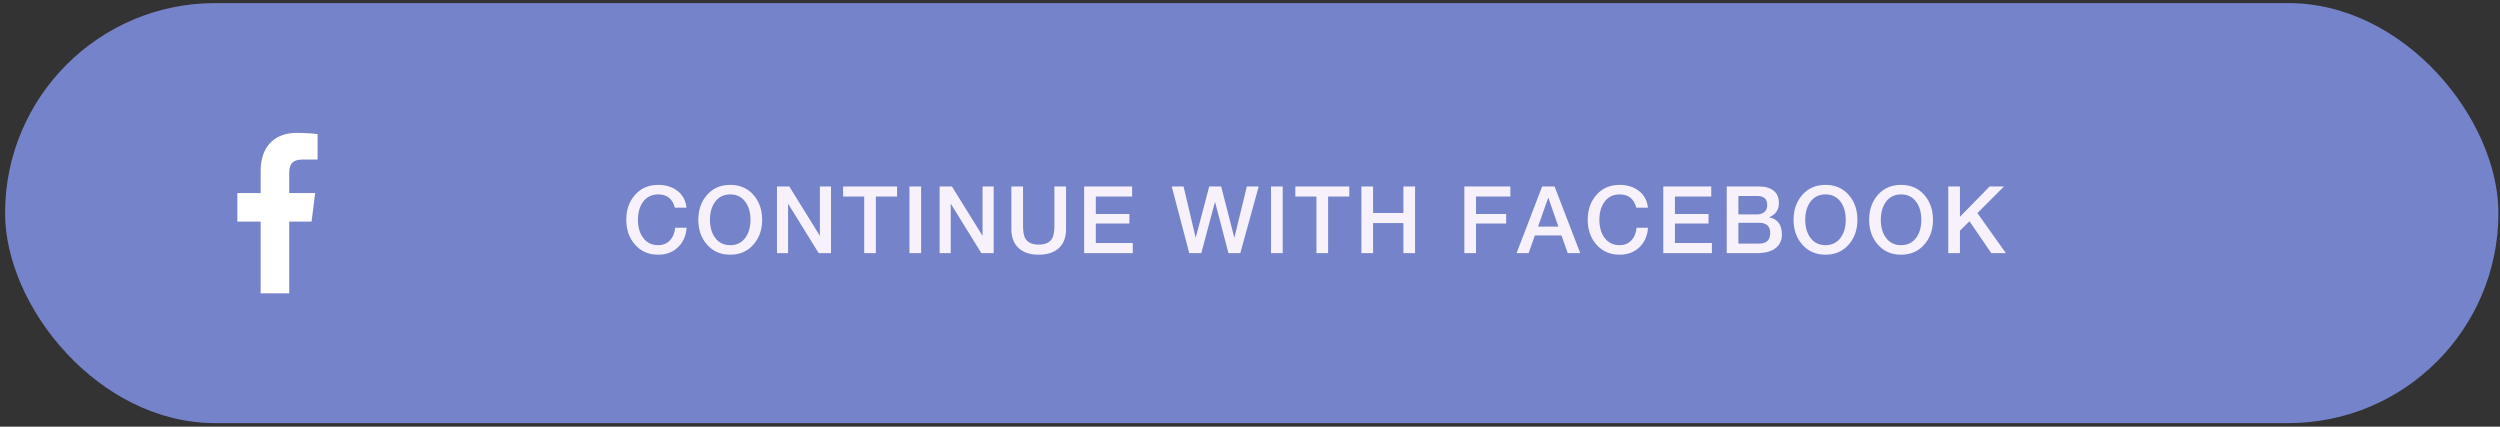 <svg width="375" height="64" viewBox="0 0 375 64" fill="none" xmlns="http://www.w3.org/2000/svg">
<rect x="0" y="0" width="375" height="64" fill="#333333" stroke="none"/>
<rect x="0.761" y="0.466" width="374" height="63" rx="31.5" fill="#7583CA"/>
<path d="M45.439 23.929H47.636V20.103C47.257 20.051 45.953 19.934 44.435 19.934C41.267 19.934 39.098 21.926 39.098 25.588V28.958H35.602V33.236H39.098V43.998H43.383V33.236H46.737L47.27 28.959H43.382V26.012C43.383 24.776 43.716 23.929 45.439 23.929Z" fill="white"/>
<path d="M102.973 31.148H101.223C100.887 29.823 100.056 29.16 98.731 29.16C97.732 29.16 96.957 29.557 96.407 30.35C95.931 31.041 95.693 31.913 95.693 32.968C95.693 34.023 95.931 34.895 96.407 35.586C96.957 36.379 97.732 36.776 98.731 36.776C99.477 36.776 100.079 36.519 100.537 36.006C100.957 35.539 101.204 34.923 101.279 34.158H102.987C102.912 35.362 102.483 36.337 101.699 37.084C100.924 37.831 99.935 38.204 98.731 38.204C97.275 38.204 96.103 37.686 95.217 36.65C94.367 35.67 93.943 34.443 93.943 32.968C93.943 31.484 94.367 30.252 95.217 29.272C96.103 28.245 97.275 27.732 98.731 27.732C99.879 27.732 100.84 28.031 101.615 28.628C102.417 29.253 102.87 30.093 102.973 31.148ZM109.534 27.732C110.99 27.732 112.161 28.245 113.048 29.272C113.897 30.261 114.322 31.493 114.322 32.968C114.322 34.443 113.897 35.67 113.048 36.65C112.161 37.686 110.99 38.204 109.534 38.204C108.078 38.204 106.907 37.686 106.02 36.65C105.171 35.67 104.746 34.443 104.746 32.968C104.746 31.493 105.171 30.261 106.02 29.272C106.907 28.245 108.078 27.732 109.534 27.732ZM109.534 29.16C108.535 29.16 107.761 29.557 107.21 30.35C106.734 31.041 106.496 31.913 106.496 32.968C106.496 34.023 106.734 34.895 107.21 35.586C107.761 36.379 108.535 36.776 109.534 36.776C110.533 36.776 111.307 36.379 111.858 35.586C112.334 34.895 112.572 34.023 112.572 32.968C112.572 31.913 112.334 31.041 111.858 30.35C111.307 29.557 110.533 29.16 109.534 29.16ZM116.545 37.966V27.97H118.393L122.957 35.334H122.985V27.97H124.651V37.966H122.803L118.253 30.616H118.211V37.966H116.545ZM126.466 29.482V27.97H134.558V29.482H131.38V37.966H129.63V29.482H126.466ZM136.417 37.966V27.97H138.167V37.966H136.417ZM140.944 37.966V27.97H142.792L147.356 35.334H147.384V27.97H149.05V37.966H147.202L142.652 30.616H142.61V37.966H140.944ZM151.705 34.368V27.97H153.455V33.794C153.455 34.699 153.563 35.348 153.777 35.74C154.123 36.375 154.799 36.692 155.807 36.692C156.815 36.692 157.492 36.375 157.837 35.74C158.052 35.348 158.159 34.699 158.159 33.794V27.97H159.909V34.368C159.909 35.619 159.536 36.58 158.789 37.252C158.071 37.887 157.077 38.204 155.807 38.204C154.538 38.204 153.549 37.887 152.839 37.252C152.083 36.58 151.705 35.619 151.705 34.368ZM162.621 37.966V27.97H169.817V29.482H164.371V32.1H169.411V33.528H164.371V36.454H169.915V37.966H162.621ZM178.388 37.966L175.756 27.97H177.534L179.34 35.614H179.368L181.384 27.97H183.176L185.136 35.614H185.164L187.026 27.97H188.804L186.046 37.966H184.268L182.266 30.322H182.238L180.194 37.966H178.388ZM190.656 37.966V27.97H192.406V37.966H190.656ZM194.301 29.482V27.97H202.393V29.482H199.215V37.966H197.465V29.482H194.301ZM204.21 37.966V27.97H205.96V31.946H210.51V27.97H212.26V37.966H210.51V33.458H205.96V37.966H204.21ZM219.652 37.966V27.97H226.554V29.482H221.402V32.1H225.924V33.528H221.402V37.966H219.652ZM232.22 29.692L230.708 33.99H233.76L232.262 29.692H232.22ZM227.488 37.966L231.324 27.97H233.186L237.036 37.966H235.16L234.222 35.32H230.232L229.294 37.966H227.488ZM247.186 31.148H245.436C245.1 29.823 244.27 29.16 242.944 29.16C241.946 29.16 241.171 29.557 240.62 30.35C240.144 31.041 239.906 31.913 239.906 32.968C239.906 34.023 240.144 34.895 240.62 35.586C241.171 36.379 241.946 36.776 242.944 36.776C243.691 36.776 244.293 36.519 244.75 36.006C245.17 35.539 245.418 34.923 245.492 34.158H247.2C247.126 35.362 246.696 36.337 245.912 37.084C245.138 37.831 244.148 38.204 242.944 38.204C241.488 38.204 240.317 37.686 239.43 36.65C238.581 35.67 238.156 34.443 238.156 32.968C238.156 31.484 238.581 30.252 239.43 29.272C240.317 28.245 241.488 27.732 242.944 27.732C244.092 27.732 245.054 28.031 245.828 28.628C246.631 29.253 247.084 30.093 247.186 31.148ZM249.492 37.966V27.97H256.688V29.482H251.242V32.1H256.282V33.528H251.242V36.454H256.786V37.966H249.492ZM260.76 33.416V36.538H263.854C264.974 36.538 265.534 36.011 265.534 34.956C265.534 33.929 264.974 33.416 263.854 33.416H260.76ZM259.01 37.966V27.97H263.868C264.792 27.97 265.516 28.18 266.038 28.6C266.57 29.02 266.836 29.636 266.836 30.448C266.836 31.456 266.36 32.165 265.408 32.576V32.604C266.659 32.875 267.284 33.733 267.284 35.18C267.284 36.011 266.995 36.669 266.416 37.154C265.772 37.695 264.834 37.966 263.602 37.966H259.01ZM260.76 29.398V32.156H263.616C264.046 32.156 264.396 32.035 264.666 31.792C264.946 31.549 265.086 31.209 265.086 30.77C265.086 29.855 264.596 29.398 263.616 29.398H260.76ZM273.824 27.732C275.28 27.732 276.451 28.245 277.338 29.272C278.187 30.261 278.612 31.493 278.612 32.968C278.612 34.443 278.187 35.67 277.338 36.65C276.451 37.686 275.28 38.204 273.824 38.204C272.368 38.204 271.196 37.686 270.31 36.65C269.46 35.67 269.036 34.443 269.036 32.968C269.036 31.493 269.46 30.261 270.31 29.272C271.196 28.245 272.368 27.732 273.824 27.732ZM273.824 29.16C272.825 29.16 272.05 29.557 271.5 30.35C271.024 31.041 270.786 31.913 270.786 32.968C270.786 34.023 271.024 34.895 271.5 35.586C272.05 36.379 272.825 36.776 273.824 36.776C274.822 36.776 275.597 36.379 276.148 35.586C276.624 34.895 276.862 34.023 276.862 32.968C276.862 31.913 276.624 31.041 276.148 30.35C275.597 29.557 274.822 29.16 273.824 29.16ZM285.16 27.732C286.616 27.732 287.788 28.245 288.674 29.272C289.524 30.261 289.948 31.493 289.948 32.968C289.948 34.443 289.524 35.67 288.674 36.65C287.788 37.686 286.616 38.204 285.16 38.204C283.704 38.204 282.533 37.686 281.646 36.65C280.797 35.67 280.372 34.443 280.372 32.968C280.372 31.493 280.797 30.261 281.646 29.272C282.533 28.245 283.704 27.732 285.16 27.732ZM285.16 29.16C284.162 29.16 283.387 29.557 282.836 30.35C282.36 31.041 282.122 31.913 282.122 32.968C282.122 34.023 282.36 34.895 282.836 35.586C283.387 36.379 284.162 36.776 285.16 36.776C286.159 36.776 286.934 36.379 287.484 35.586C287.96 34.895 288.198 34.023 288.198 32.968C288.198 31.913 287.96 31.041 287.484 30.35C286.934 29.557 286.159 29.16 285.16 29.16ZM292.241 37.966V27.97H293.991V32.52L298.443 27.97H300.599L296.609 31.96L300.879 37.966H298.695L295.419 33.192L293.991 34.606V37.966H292.241Z" fill="#F6F1FB"/>
</svg>
